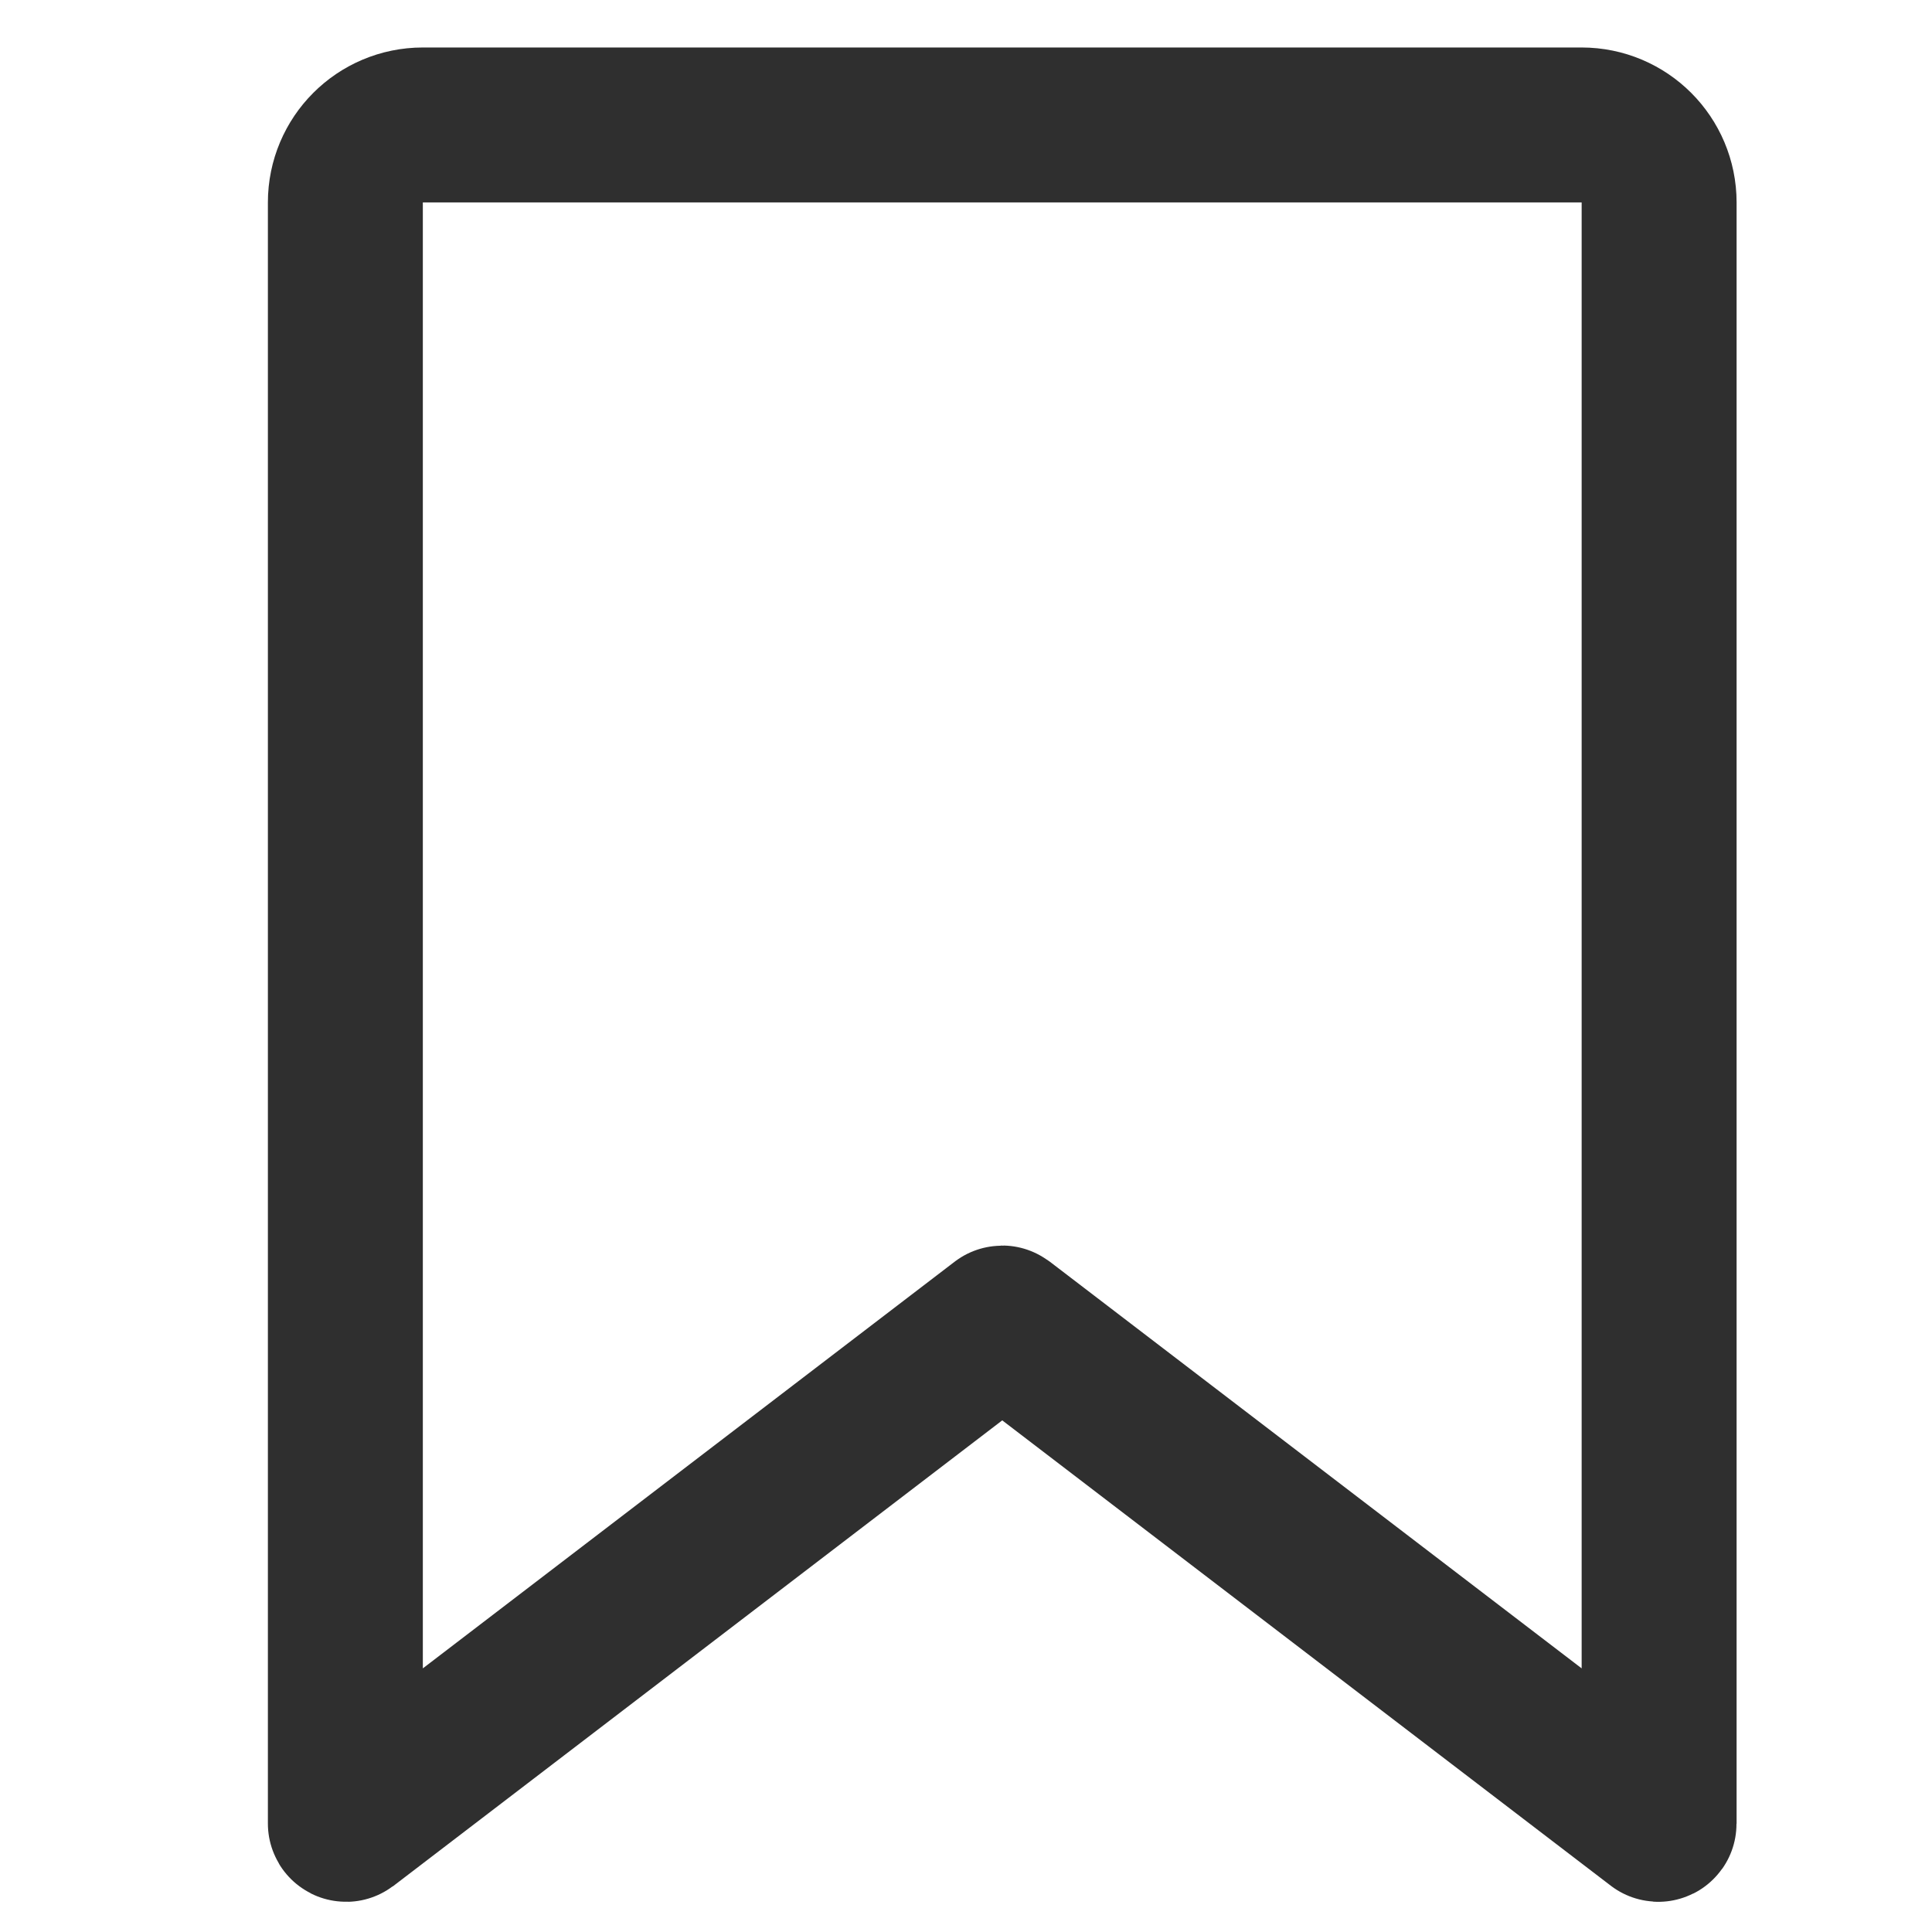 <svg width="25" height="25" viewBox="0 0 25 25" fill="none" xmlns="http://www.w3.org/2000/svg">
<path d="M20.466 1.617H5.471C4.918 1.617 4.469 2.066 4.469 2.62V23.597C4.469 23.605 4.478 23.61 4.485 23.605L12.963 17.122C12.966 17.119 12.971 17.119 12.975 17.122L21.453 23.605C21.459 23.61 21.469 23.605 21.469 23.597V2.62C21.469 2.066 21.02 1.617 20.466 1.617Z" stroke="#2F2F2F" stroke-width="2.005"/>
</svg>

